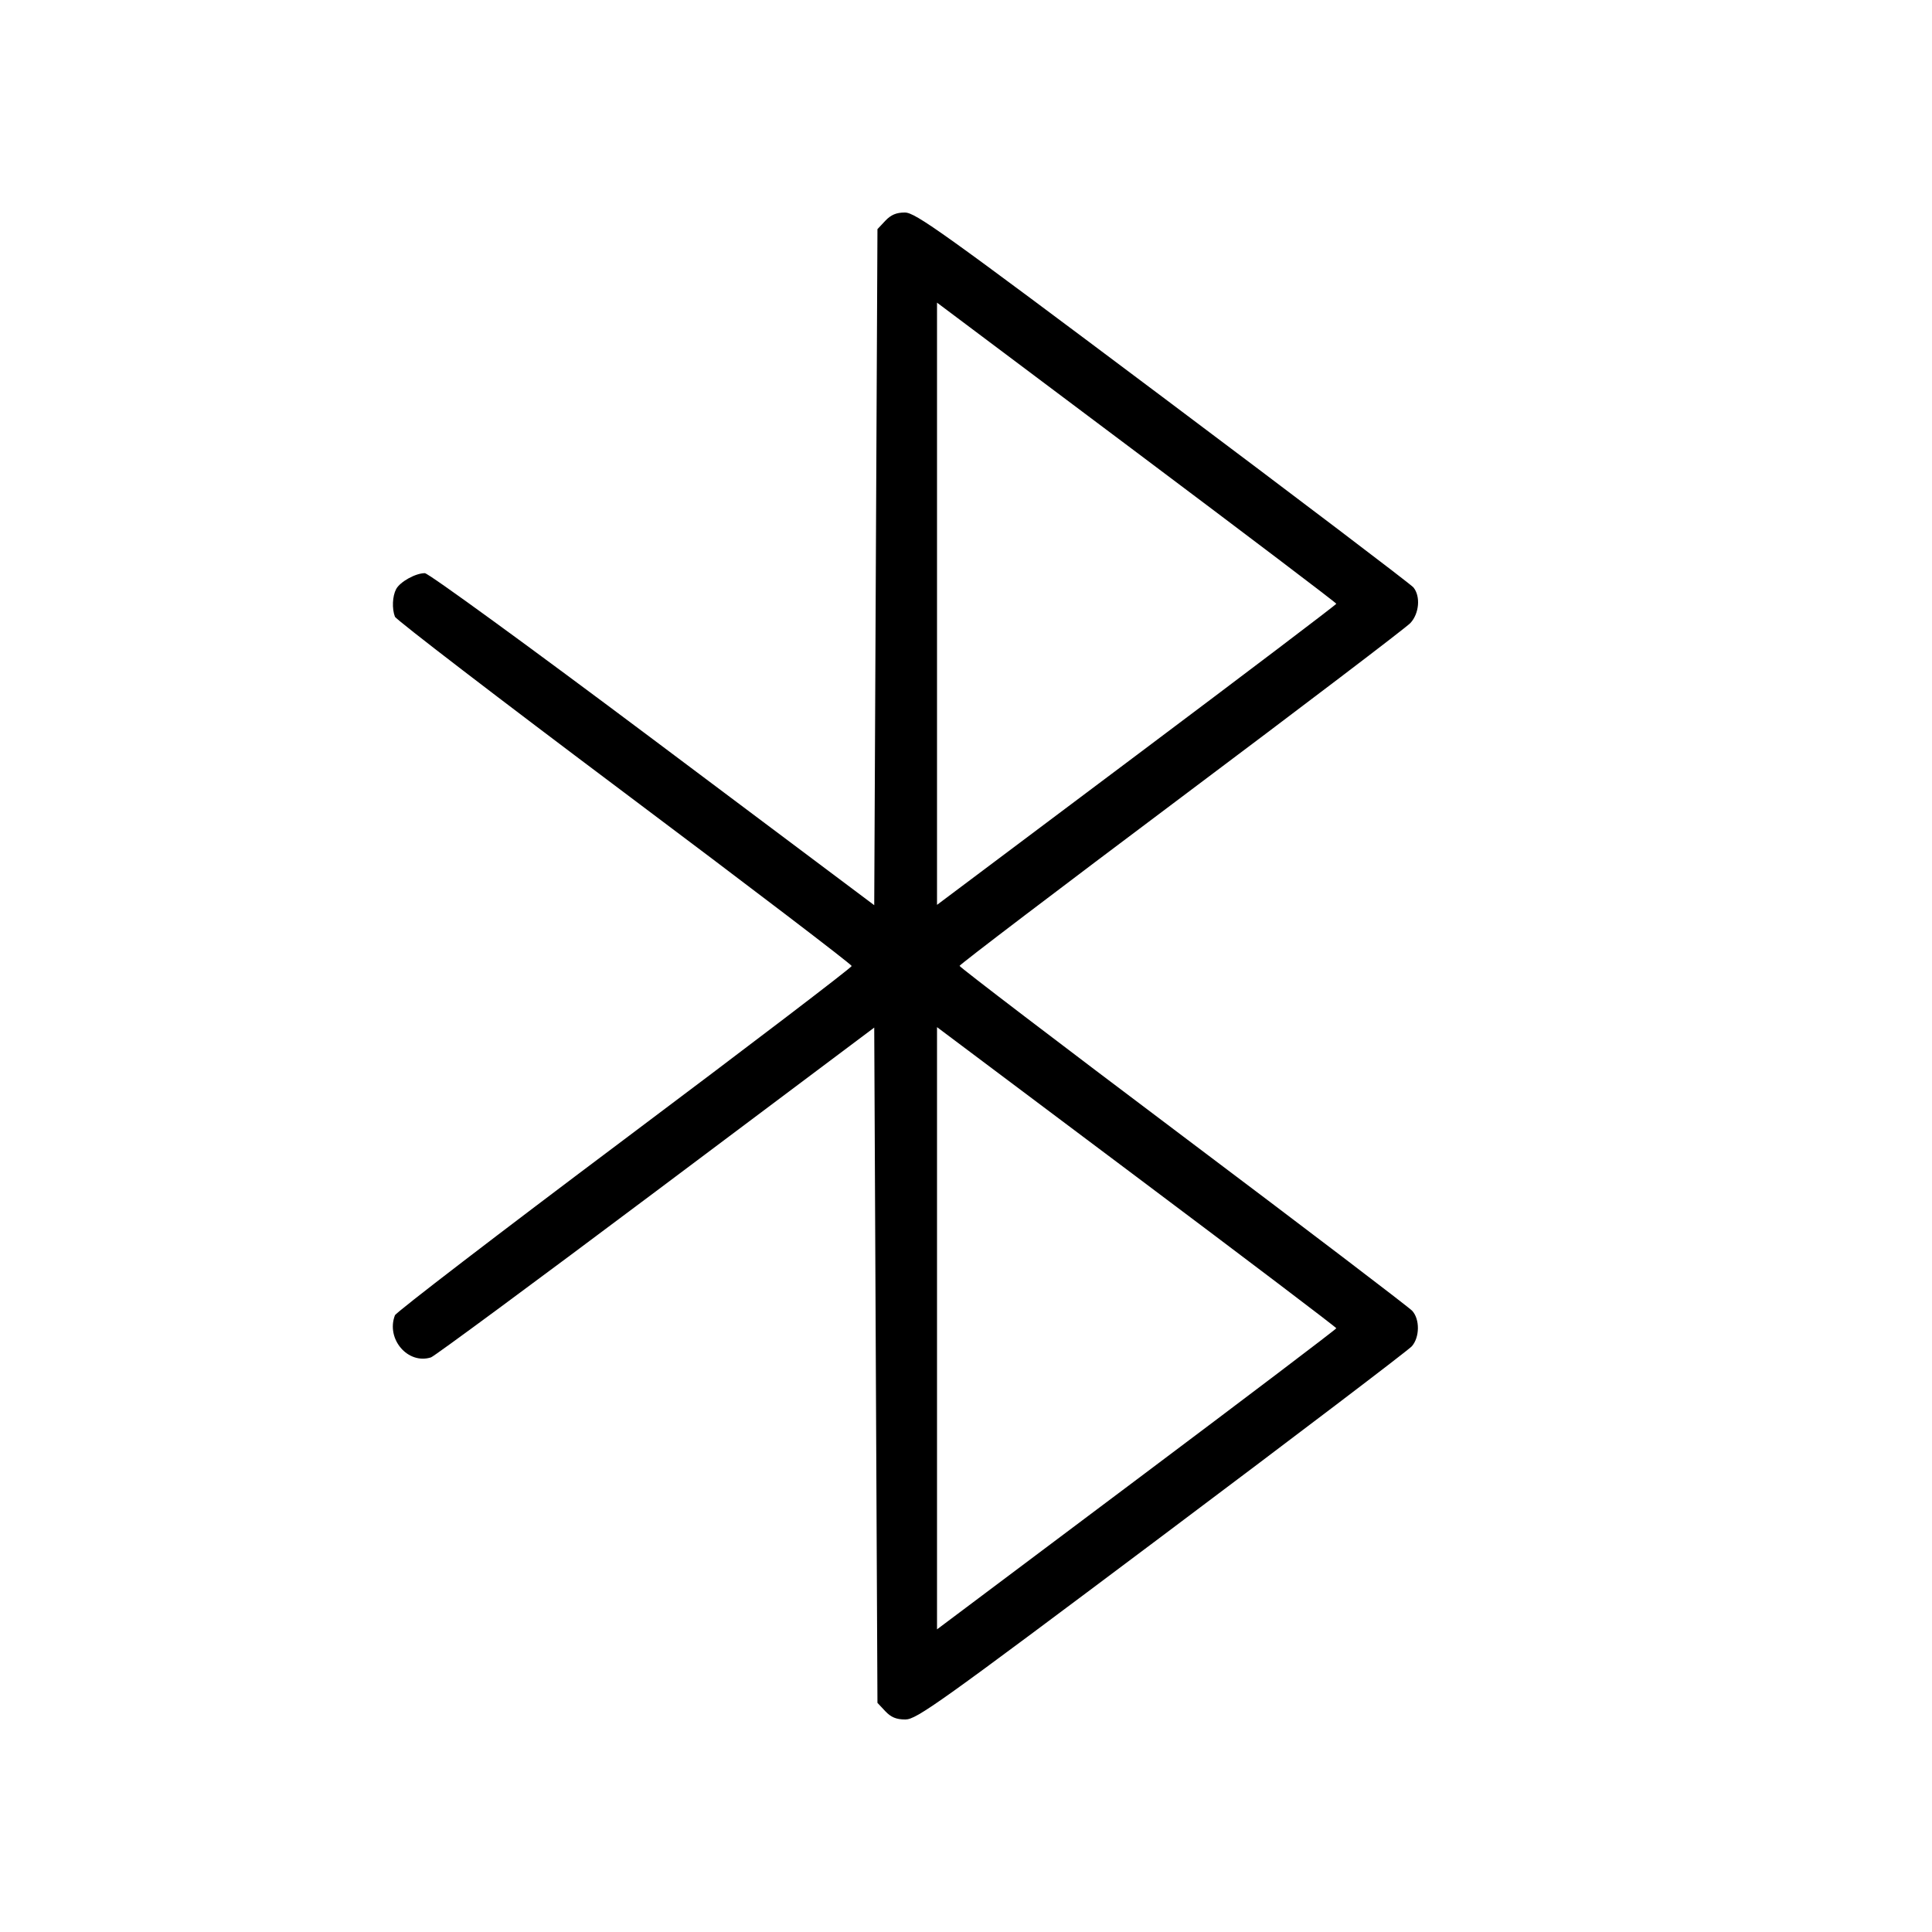 <svg fill="currentColor" viewBox="0 0 256 256" xmlns="http://www.w3.org/2000/svg"><path d="M117.301 29.261 L 116.267 30.362 116.053 75.152 L 115.840 119.942 86.501 97.944 C 70.188 85.714,56.776 75.947,56.293 75.947 C 55.064 75.947,53.012 77.086,52.493 78.056 C 51.994 78.988,51.920 80.650,52.330 81.718 C 52.482 82.114,66.162 92.606,82.730 105.033 C 99.298 117.460,112.853 127.795,112.853 128.000 C 112.853 128.205,99.298 138.540,82.730 150.967 C 66.162 163.394,52.482 173.886,52.330 174.282 C 51.124 177.424,54.044 180.833,57.106 179.861 C 57.550 179.721,70.946 169.830,86.876 157.883 L 115.840 136.160 116.053 180.899 L 116.267 225.638 117.301 226.739 C 118.062 227.549,118.765 227.840,119.963 227.840 C 121.451 227.840,124.371 225.754,153.916 203.586 C 171.694 190.246,186.614 178.908,187.072 178.391 C 188.122 177.204,188.153 174.824,187.133 173.697 C 186.709 173.228,173.038 162.819,156.754 150.567 C 140.470 138.314,127.147 128.151,127.147 127.983 C 127.147 127.815,140.356 117.772,156.500 105.665 C 172.644 93.559,186.314 83.162,186.878 82.562 C 188.056 81.308,188.254 79.013,187.285 77.833 C 186.945 77.419,171.995 66.073,154.063 52.620 C 124.822 30.683,121.298 28.160,119.897 28.160 C 118.770 28.160,118.048 28.466,117.301 29.261 M177.067 80.000 C 177.067 80.114,165.163 89.138,150.613 100.053 L 124.160 119.899 124.160 80.000 L 124.160 40.101 150.613 59.947 C 165.163 70.862,177.067 79.886,177.067 80.000 M177.067 176.000 C 177.067 176.114,165.163 185.138,150.613 196.053 L 124.160 215.899 124.160 176.000 L 124.160 136.101 150.613 155.947 C 165.163 166.862,177.067 175.886,177.067 176.000 " stroke="none" fill-rule="evenodd"></path></svg>